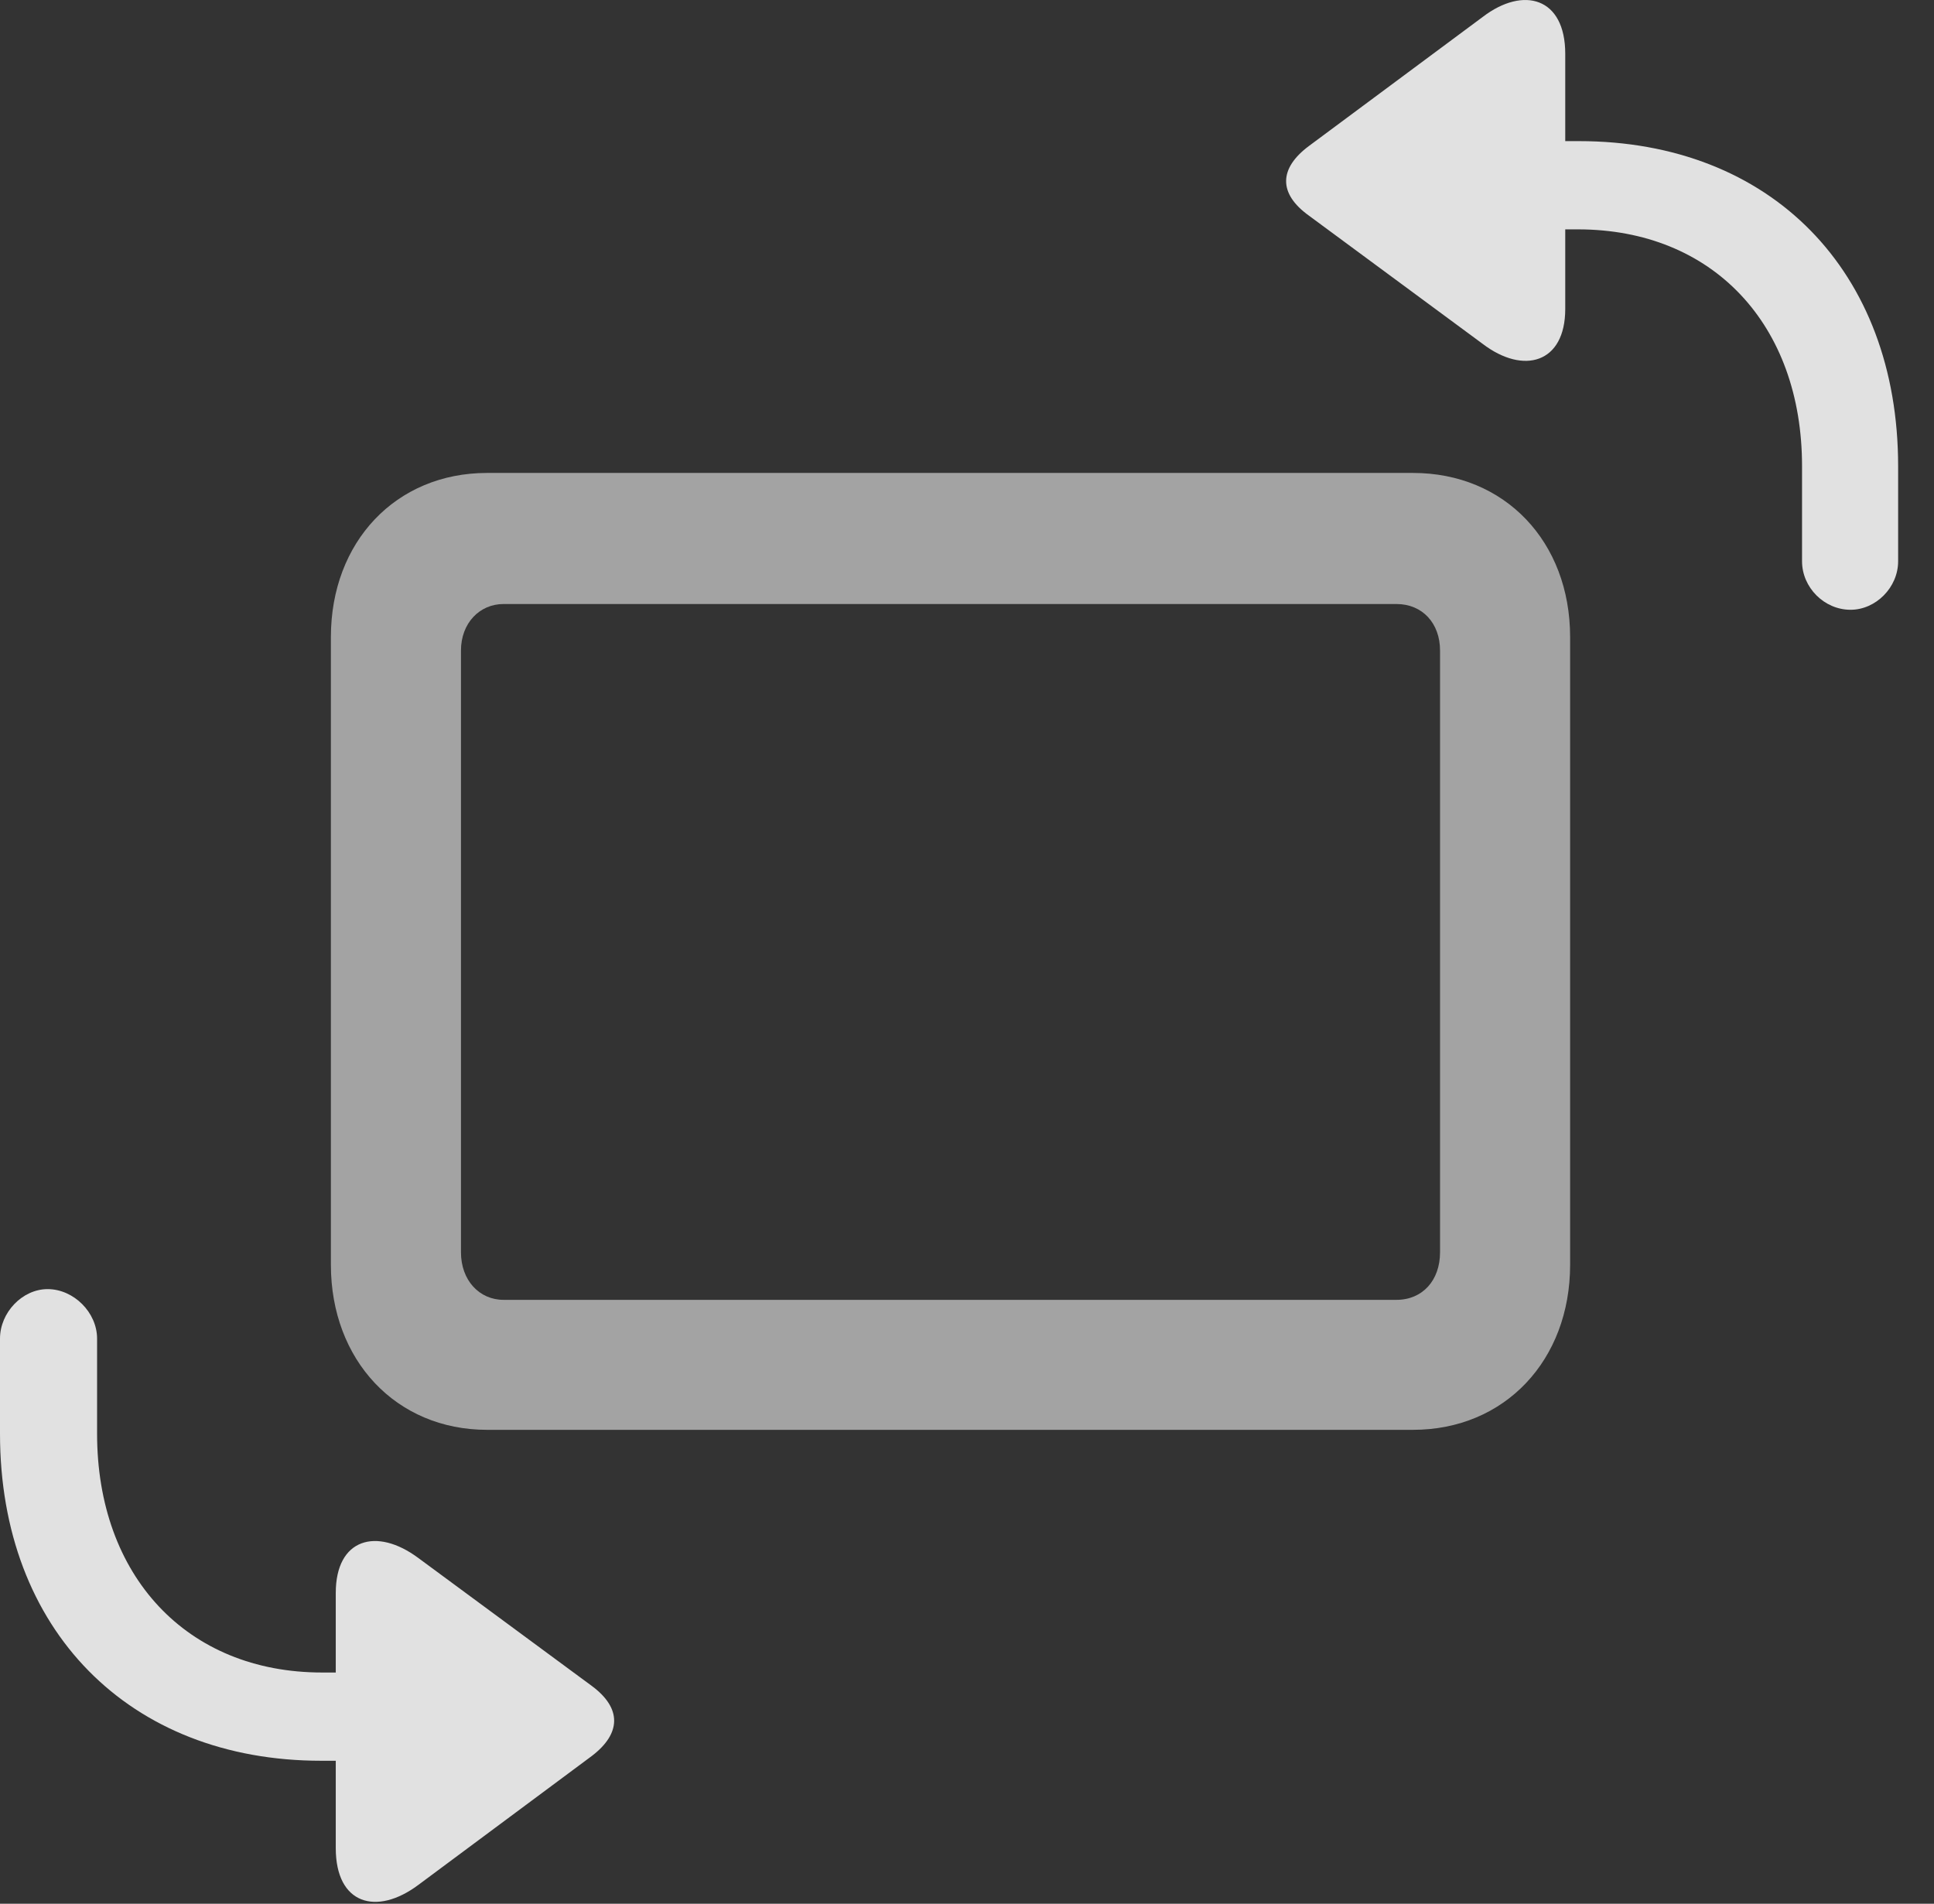 <?xml version="1.0" encoding="UTF-8"?>
<!--Generator: Apple Native CoreSVG 232.5-->
<!DOCTYPE svg
PUBLIC "-//W3C//DTD SVG 1.1//EN"
       "http://www.w3.org/Graphics/SVG/1.1/DTD/svg11.dtd">
<svg version="1.1" xmlns="http://www.w3.org/2000/svg" xmlns:xlink="http://www.w3.org/1999/xlink" width="19.463" height="19.157">
 <rect width="100%" height="100%" fill="#333333" stroke="none"/>
 <g>
  <rect height="19.157" opacity="0" width="19.463" x="0" y="0"/>
  <path d="M18.623 6.136C18.877 6.136 19.102 5.912 19.102 5.648L19.102 4.691C19.102 2.728 17.822 1.42 15.889 1.42L15.752 1.42L15.752 0.541C15.752-0.026 15.332-0.143 14.922 0.17L13.174 1.468C12.871 1.693 12.861 1.947 13.174 2.171L14.922 3.461C15.332 3.773 15.752 3.656 15.752 3.109L15.752 2.308L15.879 2.308C17.236 2.308 18.135 3.265 18.135 4.691L18.135 5.648C18.135 5.912 18.359 6.136 18.623 6.136ZM0.479 12.972C0.225 12.972 0 13.207 0 13.47L0 14.427C0 16.4 1.299 17.718 3.232 17.718L3.379 17.718L3.379 18.597C3.379 19.164 3.789 19.281 4.209 18.968L5.957 17.669C6.25 17.445 6.26 17.191 5.957 16.966L4.209 15.677C3.789 15.365 3.379 15.482 3.379 16.029L3.379 16.83L3.242 16.83C1.875 16.83 0.977 15.853 0.977 14.427L0.977 13.47C0.977 13.207 0.742 12.972 0.479 12.972Z" fill="#ffffff" fill-opacity="0.85"/>
  <path d="M4.902 14.388L14.219 14.388C15.146 14.388 15.801 13.685 15.801 12.728L15.801 6.41C15.801 5.453 15.146 4.759 14.219 4.759L4.902 4.759C3.984 4.759 3.33 5.453 3.33 6.41L3.33 12.728C3.33 13.685 3.984 14.388 4.902 14.388ZM5.068 13.08C4.824 13.08 4.639 12.884 4.639 12.601L4.639 6.546C4.639 6.273 4.824 6.078 5.068 6.078L14.053 6.078C14.316 6.078 14.492 6.273 14.492 6.546L14.492 12.601C14.492 12.884 14.316 13.08 14.053 13.08Z" fill="#ffffff" fill-opacity="0.55"/>
 </g>
</svg>
